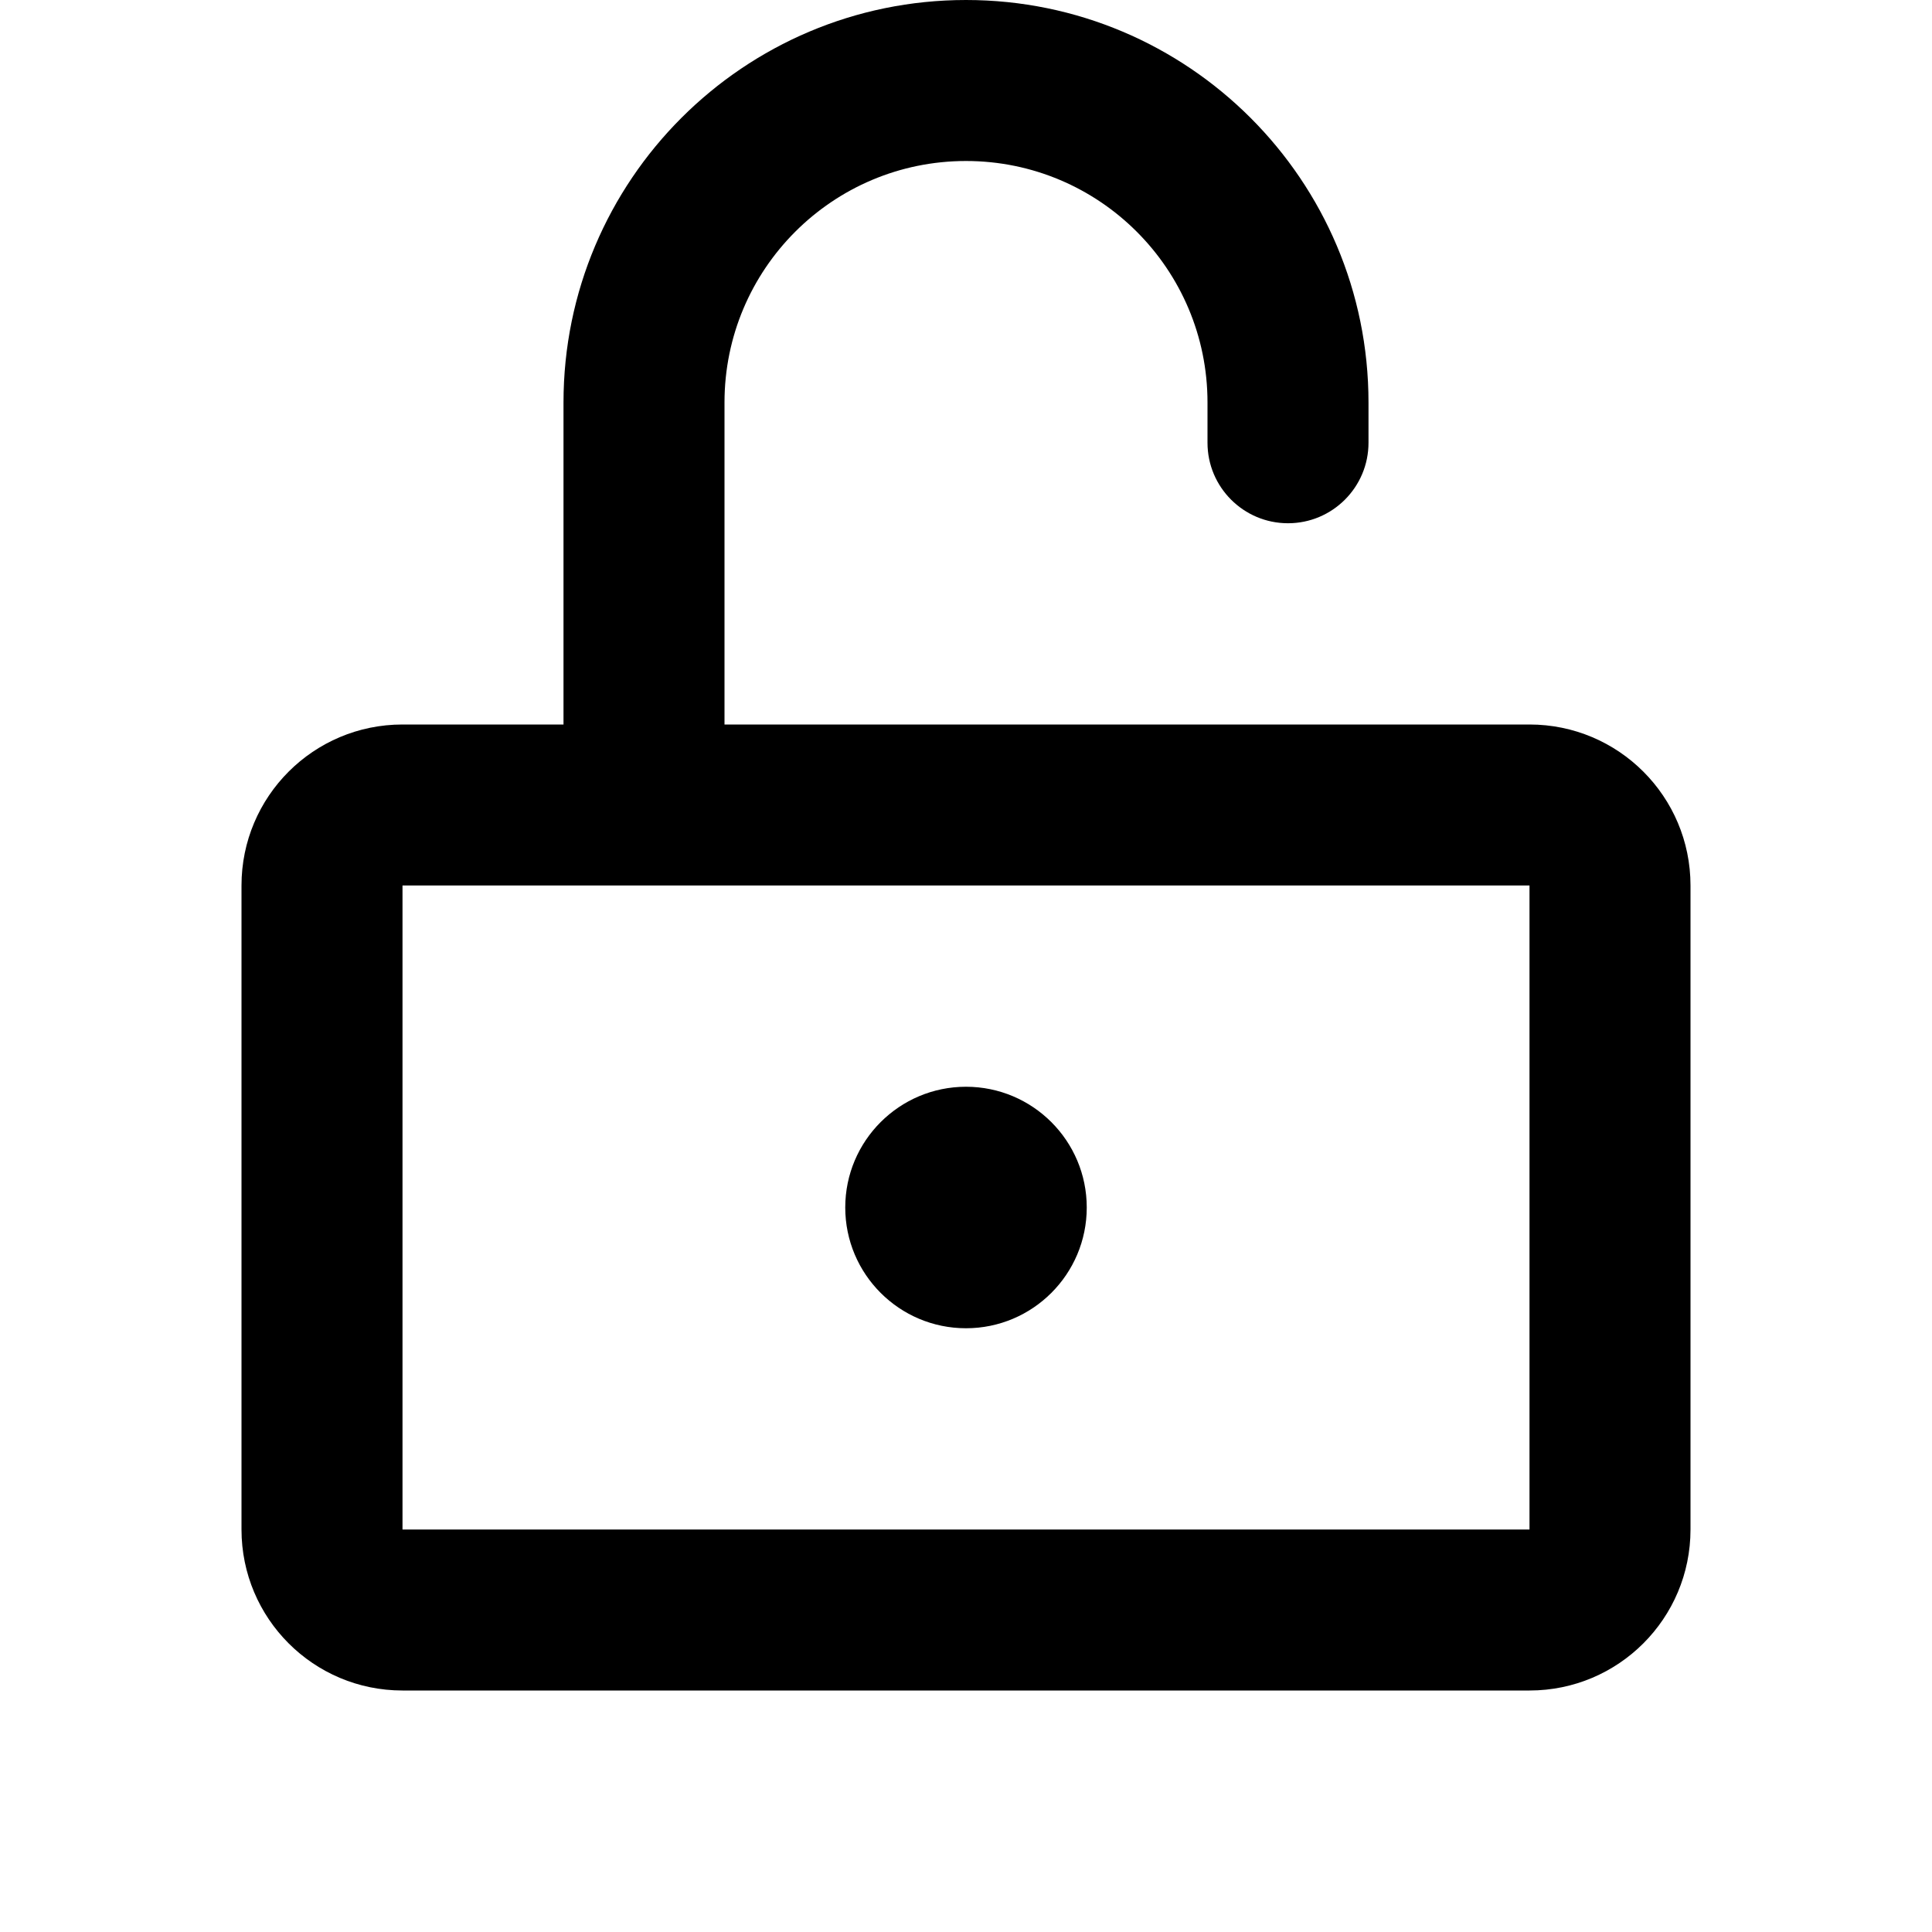 <svg width="24" height="24" viewBox="0 0 24 24" fill="none" xmlns="http://www.w3.org/2000/svg">
<path d="M12 16.5C12.828 16.5 13.5 15.828 13.5 15C13.5 14.172 12.828 13.5 12 13.5C11.172 13.5 10.5 14.172 10.5 15C10.5 15.828 11.172 16.5 12 16.5Z" fill="currentColor"/>
<path fill-rule="evenodd" clip-rule="evenodd" d="M12 2C13.657 2 15 3.343 15 5V5.5C15 6.052 15.448 6.5 16 6.5C16.552 6.5 17 6.052 17 5.5V5C17 2.239 14.761 0 12 0C9.239 0 7 2.239 7 5V9H5C3.895 9 3 9.895 3 11V19C3 20.105 3.895 21 5 21H19C20.105 21 21 20.105 21 19V11C21 9.895 20.105 9 19 9L9 9V5C9 3.343 10.343 2 12 2ZM5 11V19H19V11H5Z" fill="currentColor"/>
</svg>
